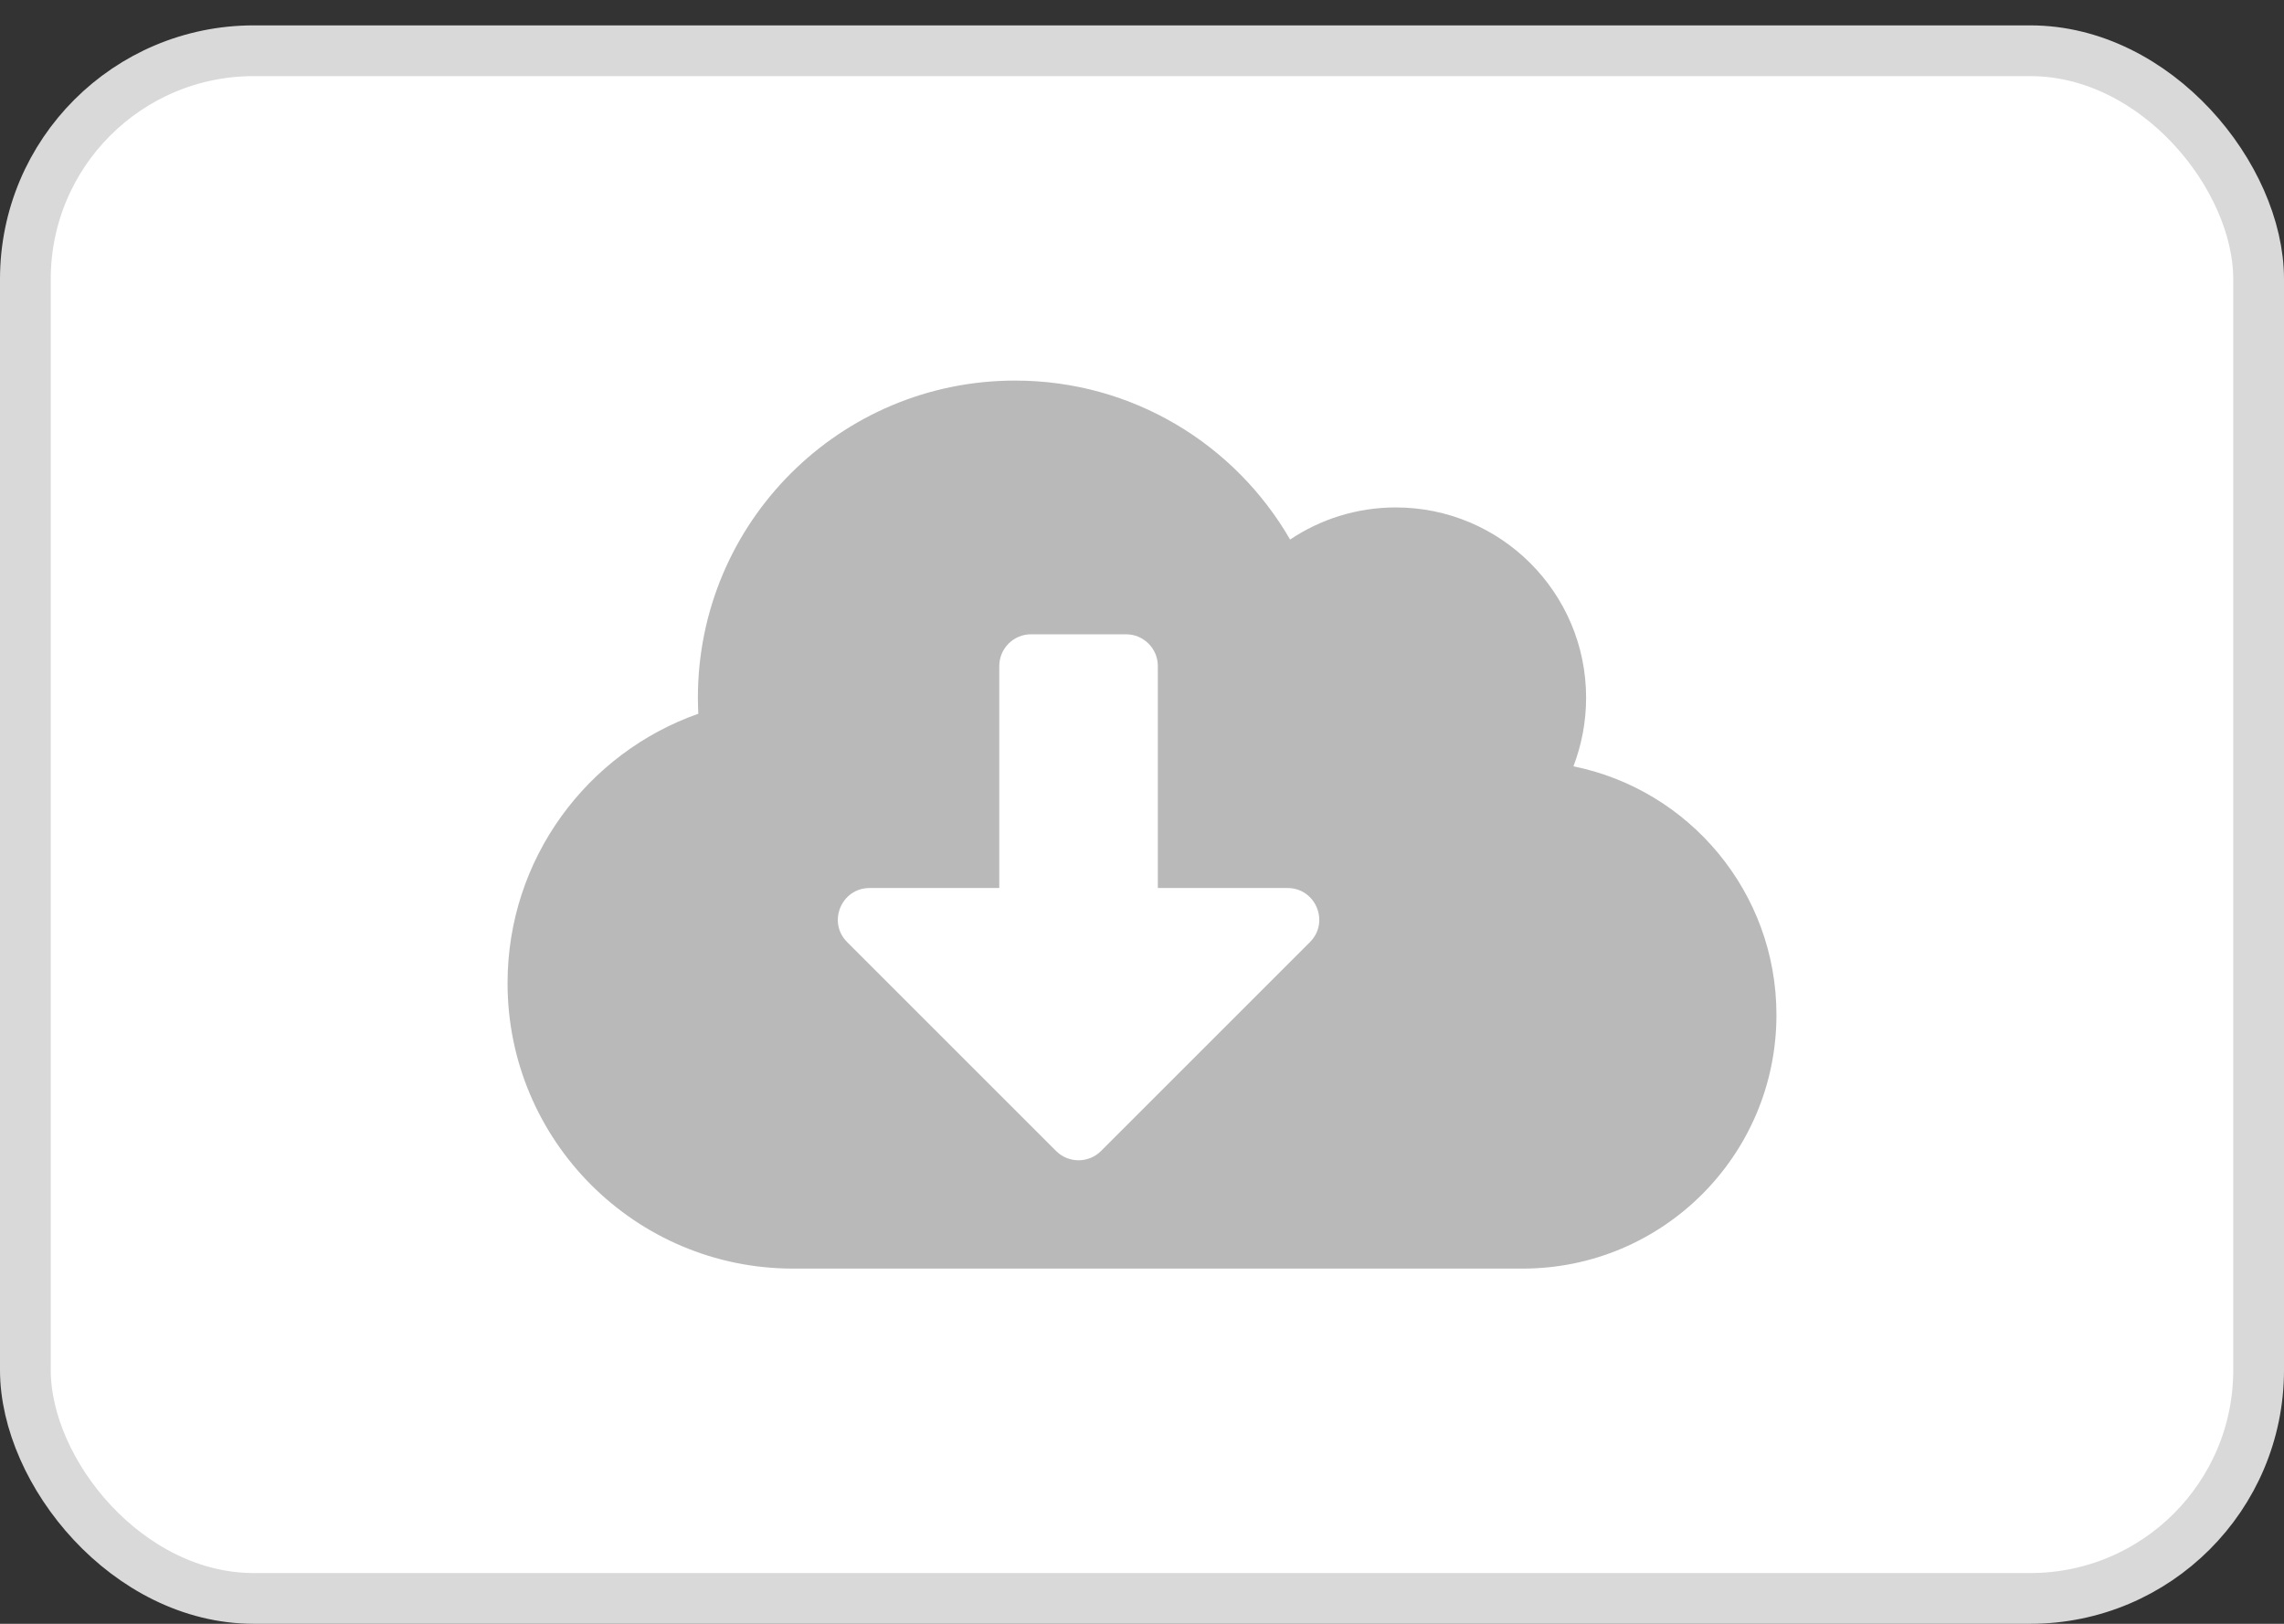 <svg width="45" height="32" viewBox="0 0 45 32" fill="none" xmlns="http://www.w3.org/2000/svg">
<rect x="0" y="0" width="45" height="32" fill="#333333" stroke="none"/>
<rect x="0.5" y="1" width="44" height="30.5" rx="4.5" fill="white"/>
<path d="M31 15.102C31.16 14.684 31.25 14.227 31.25 13.75C31.25 11.68 29.57 10 27.5 10C26.73 10 26.012 10.234 25.418 10.633C24.336 8.758 22.316 7.5 20 7.5C16.547 7.5 13.75 10.297 13.75 13.75C13.75 13.855 13.754 13.961 13.758 14.066C11.57 14.836 10 16.922 10 19.375C10 22.48 12.52 25 15.625 25H30C32.762 25 35 22.762 35 20C35 17.582 33.281 15.562 31 15.102ZM25.809 18.566L21.691 22.684C21.449 22.926 21.051 22.926 20.809 22.684L16.691 18.566C16.297 18.172 16.578 17.5 17.133 17.5H19.688V13.125C19.688 12.781 19.969 12.5 20.312 12.5H22.188C22.531 12.5 22.812 12.781 22.812 13.125V17.5H25.367C25.922 17.5 26.203 18.172 25.809 18.566Z" fill="#B9B9B9"/>
<rect x="0.5" y="1" width="44" height="30.5" rx="4.5" stroke="#D9D9D9"/>
</svg>
